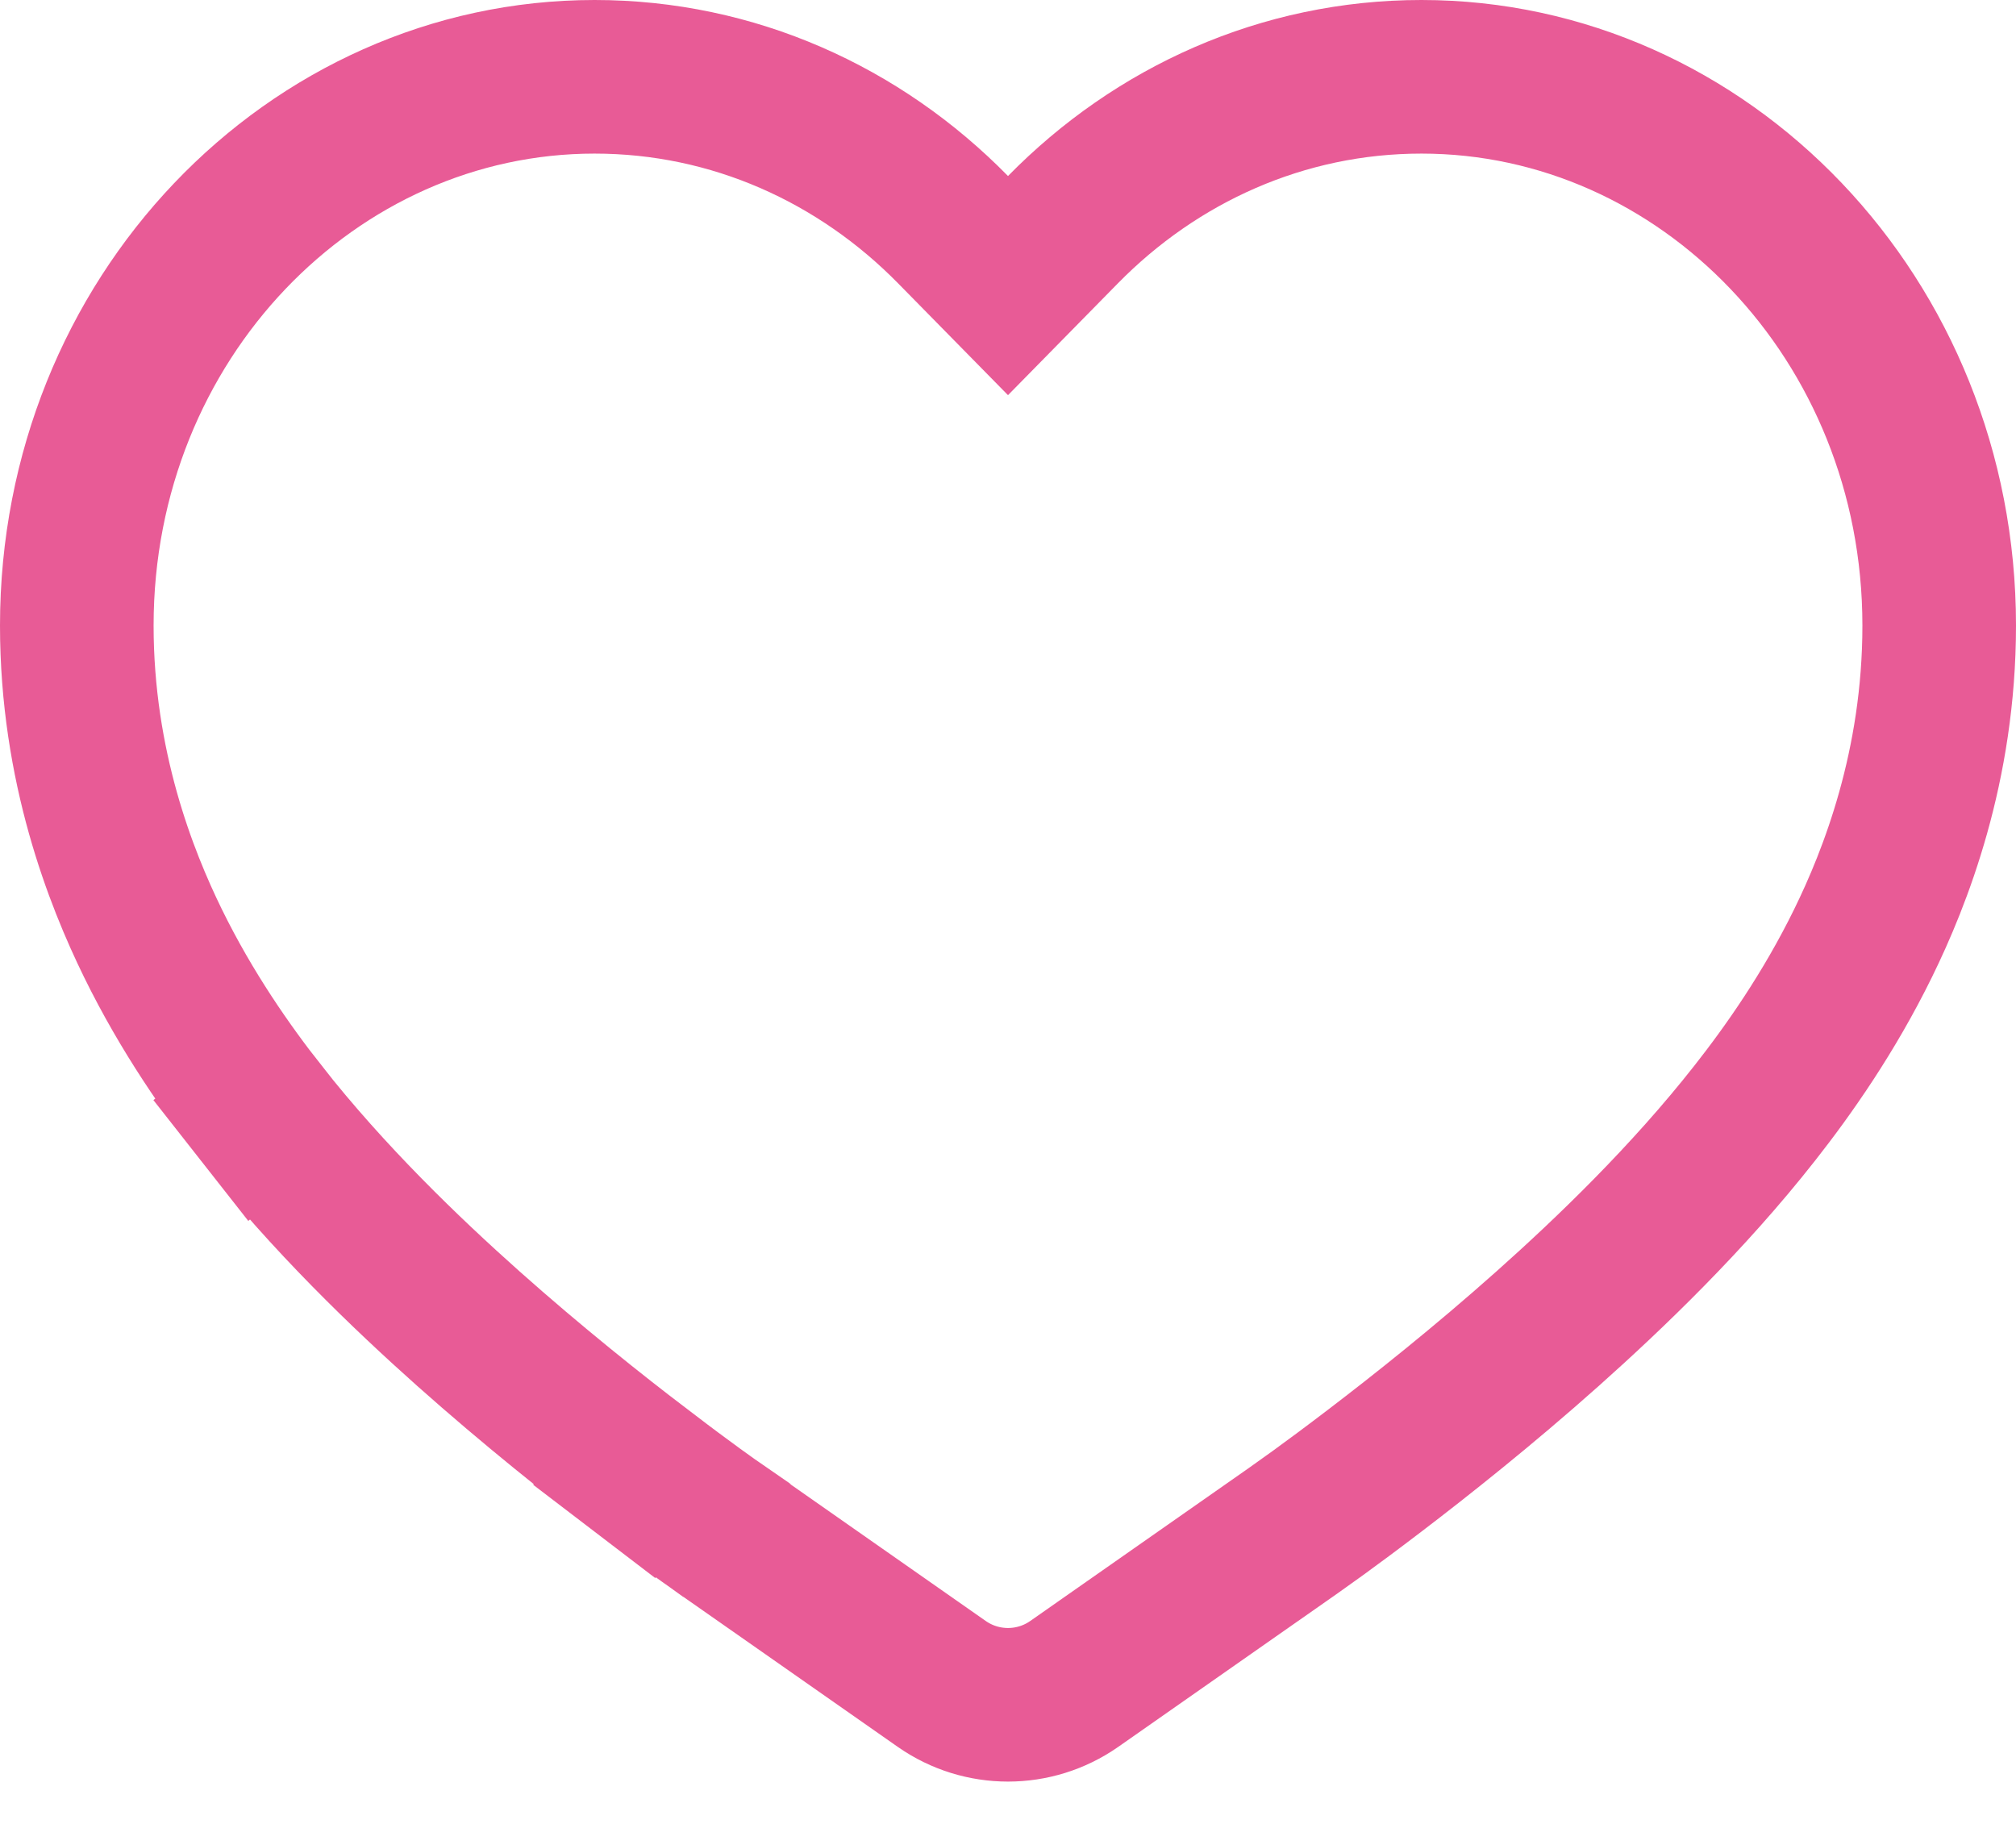 <svg width="21" height="19" viewBox="0 0 21 19" fill="none" xmlns="http://www.w3.org/2000/svg">
<path d="M9.929 2.394L10.5 2.975L11.071 2.394C12.045 1.401 13.362 0.8 14.807 0.8C17.748 0.8 20.2 3.32 20.2 6.516C20.2 7.984 19.741 9.145 19.407 9.825C19.052 10.549 18.63 11.149 18.279 11.595C17.58 12.485 16.767 13.265 16.123 13.839C15.45 14.439 14.796 14.957 14.324 15.317C14.086 15.499 13.884 15.648 13.737 15.755L13.467 15.948L11.188 17.543C10.775 17.831 10.225 17.831 9.812 17.543L7.533 15.948L7.529 15.946L7.444 15.885C7.443 15.885 7.443 15.885 7.443 15.884C7.398 15.853 7.338 15.81 7.265 15.757L7.265 15.757C7.118 15.65 6.915 15.5 6.676 15.317L6.19 15.953L6.676 15.317C6.203 14.957 5.551 14.439 4.877 13.839C4.233 13.265 3.42 12.485 2.721 11.595L2.092 12.089L2.721 11.595C2.37 11.149 1.948 10.549 1.593 9.825C1.26 9.145 0.8 7.984 0.8 6.516C0.8 3.32 3.252 0.8 6.193 0.8C7.638 0.8 8.955 1.401 9.929 2.394Z" stroke="#E85B96" stroke-width="1.6" stroke-linecap="round"/>
</svg>
